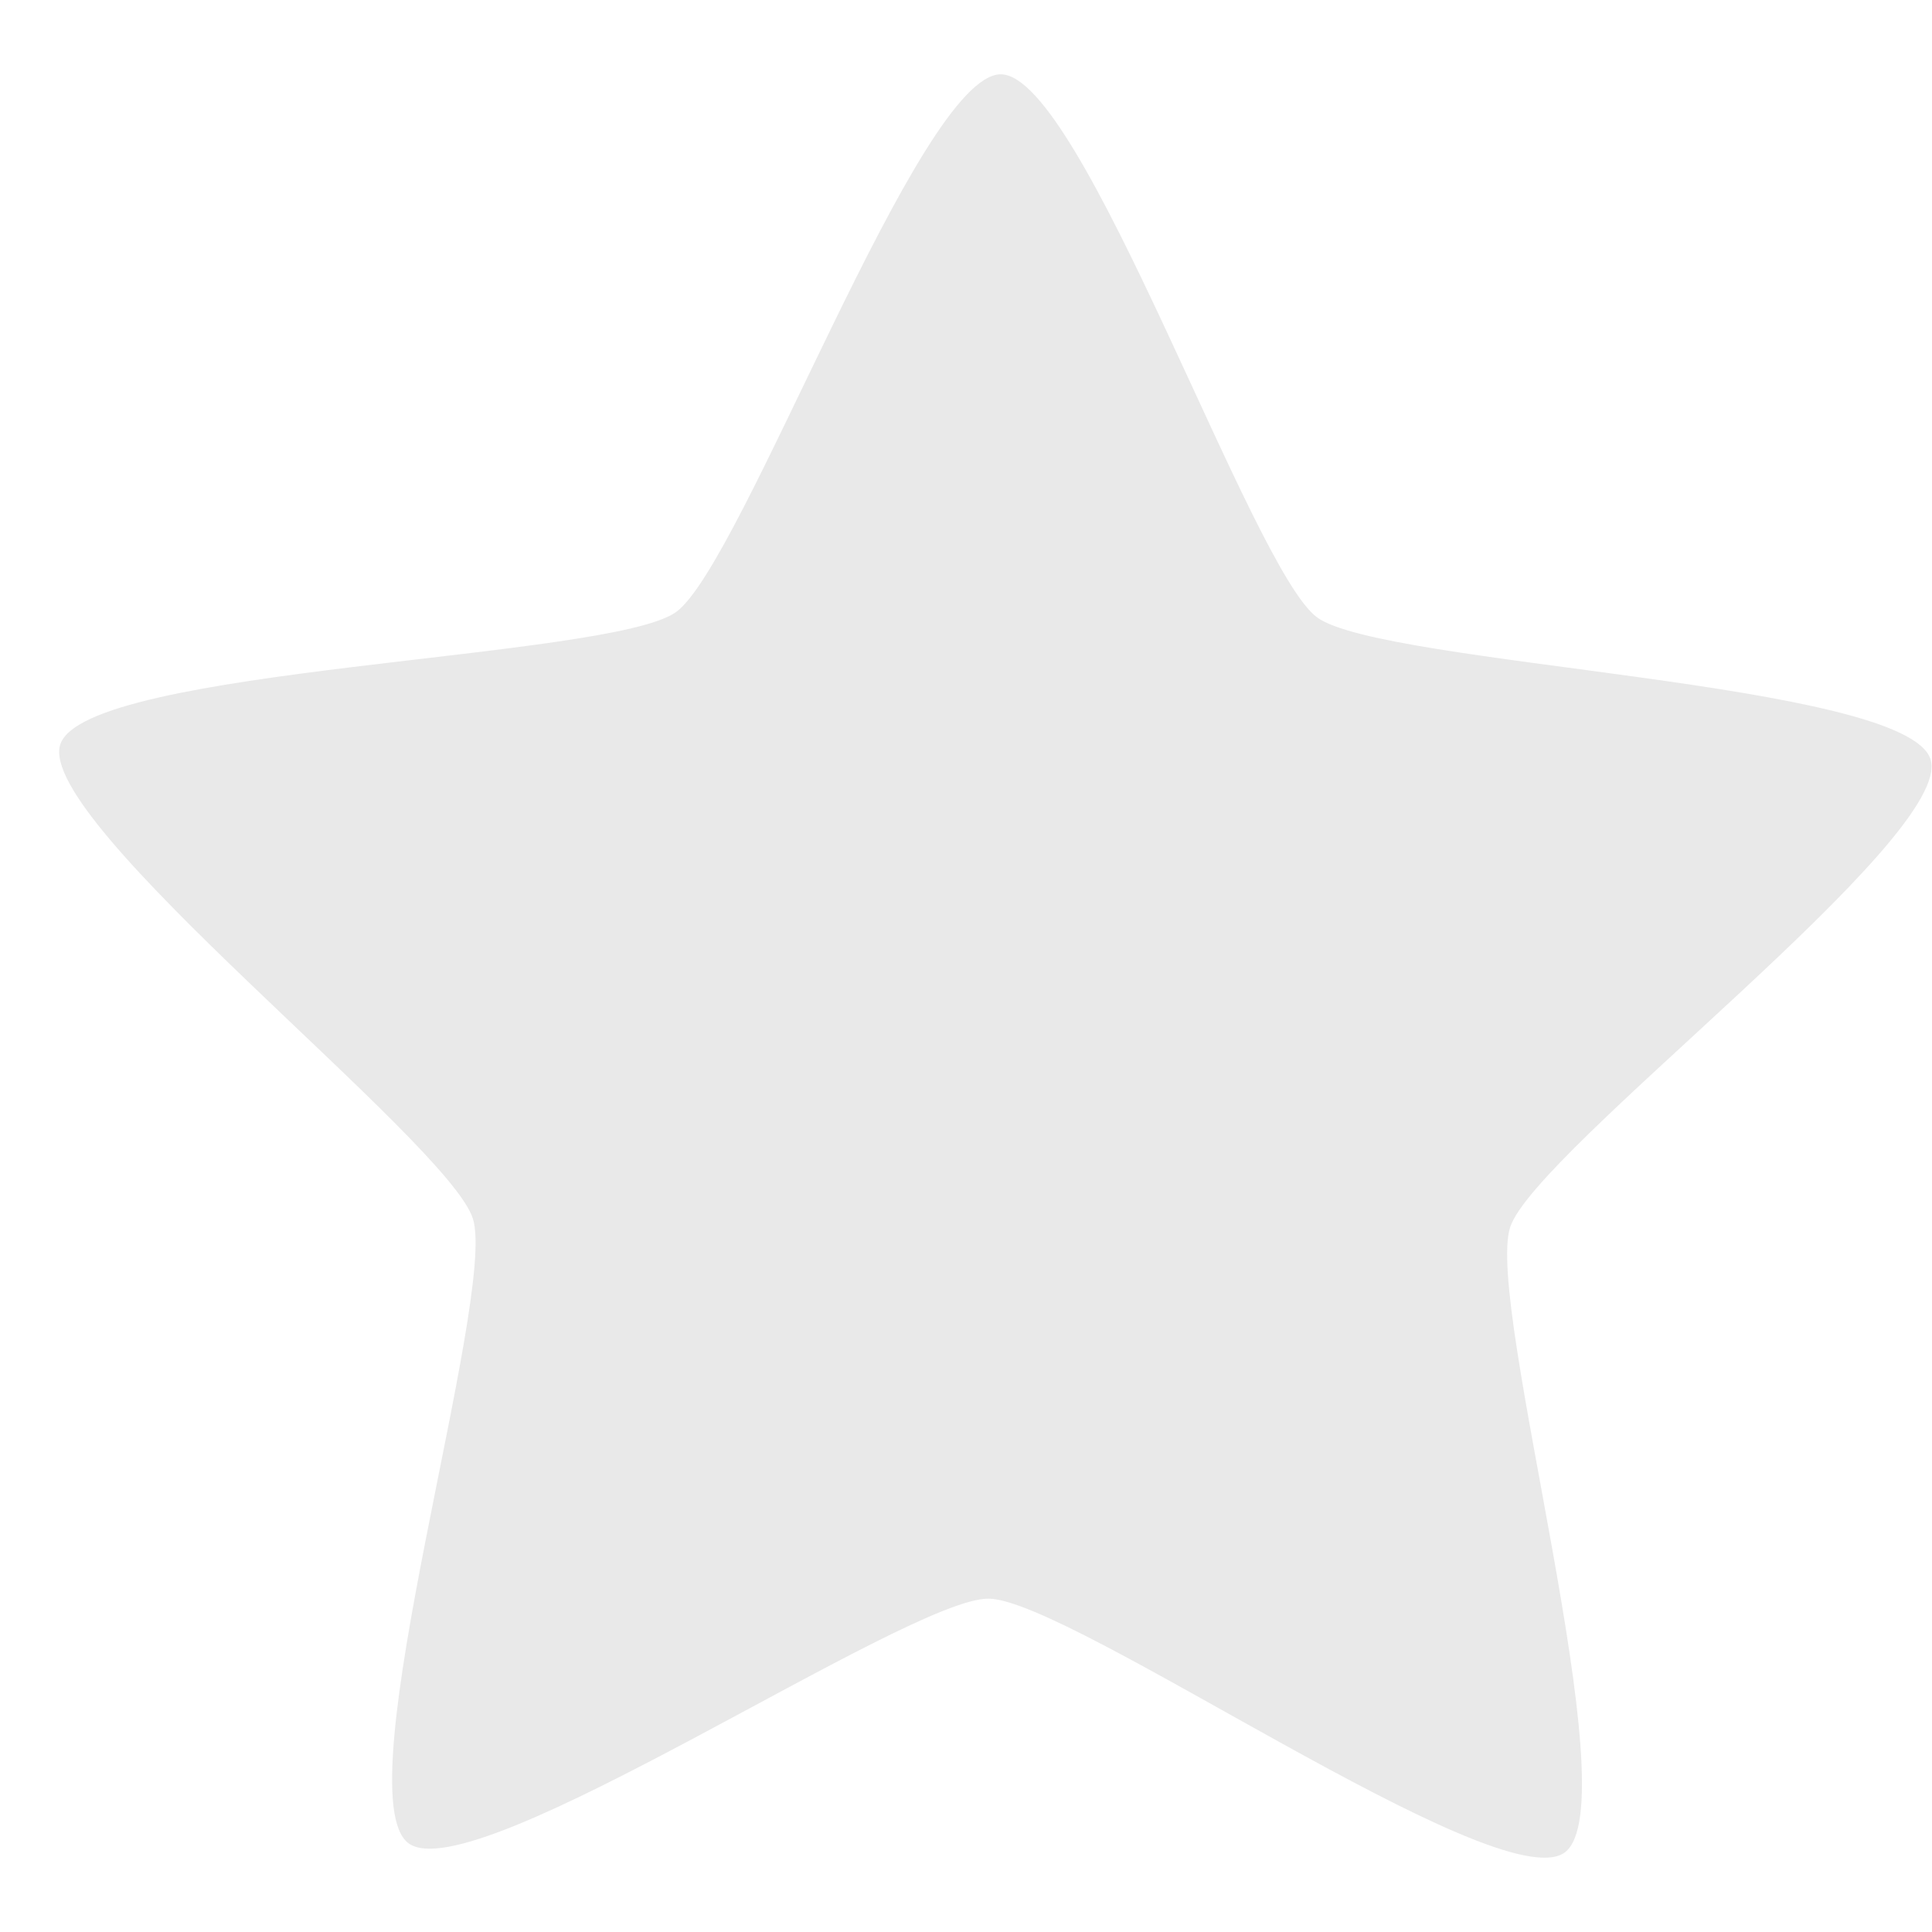 <svg width="13" height="13" viewBox="0 0 13 13" fill="none" xmlns="http://www.w3.org/2000/svg">
    <path id="Vector"
        d="M10.527 12.466C10.079 12.785 7.203 10.761 6.652 10.757C6.101 10.752 3.192 12.73 2.749 12.403C2.306 12.077 3.348 8.724 3.182 8.2C3.016 7.676 0.231 5.529 0.406 5.008C0.58 4.487 4.1 4.439 4.548 4.119C4.996 3.8 6.184 0.496 6.735 0.5C7.286 0.504 8.419 3.828 8.862 4.154C9.305 4.48 12.824 4.585 12.99 5.109C13.156 5.633 10.337 7.735 10.162 8.256C9.988 8.777 10.975 12.147 10.527 12.466Z"
        fill="#E9E9E9" />
</svg>
